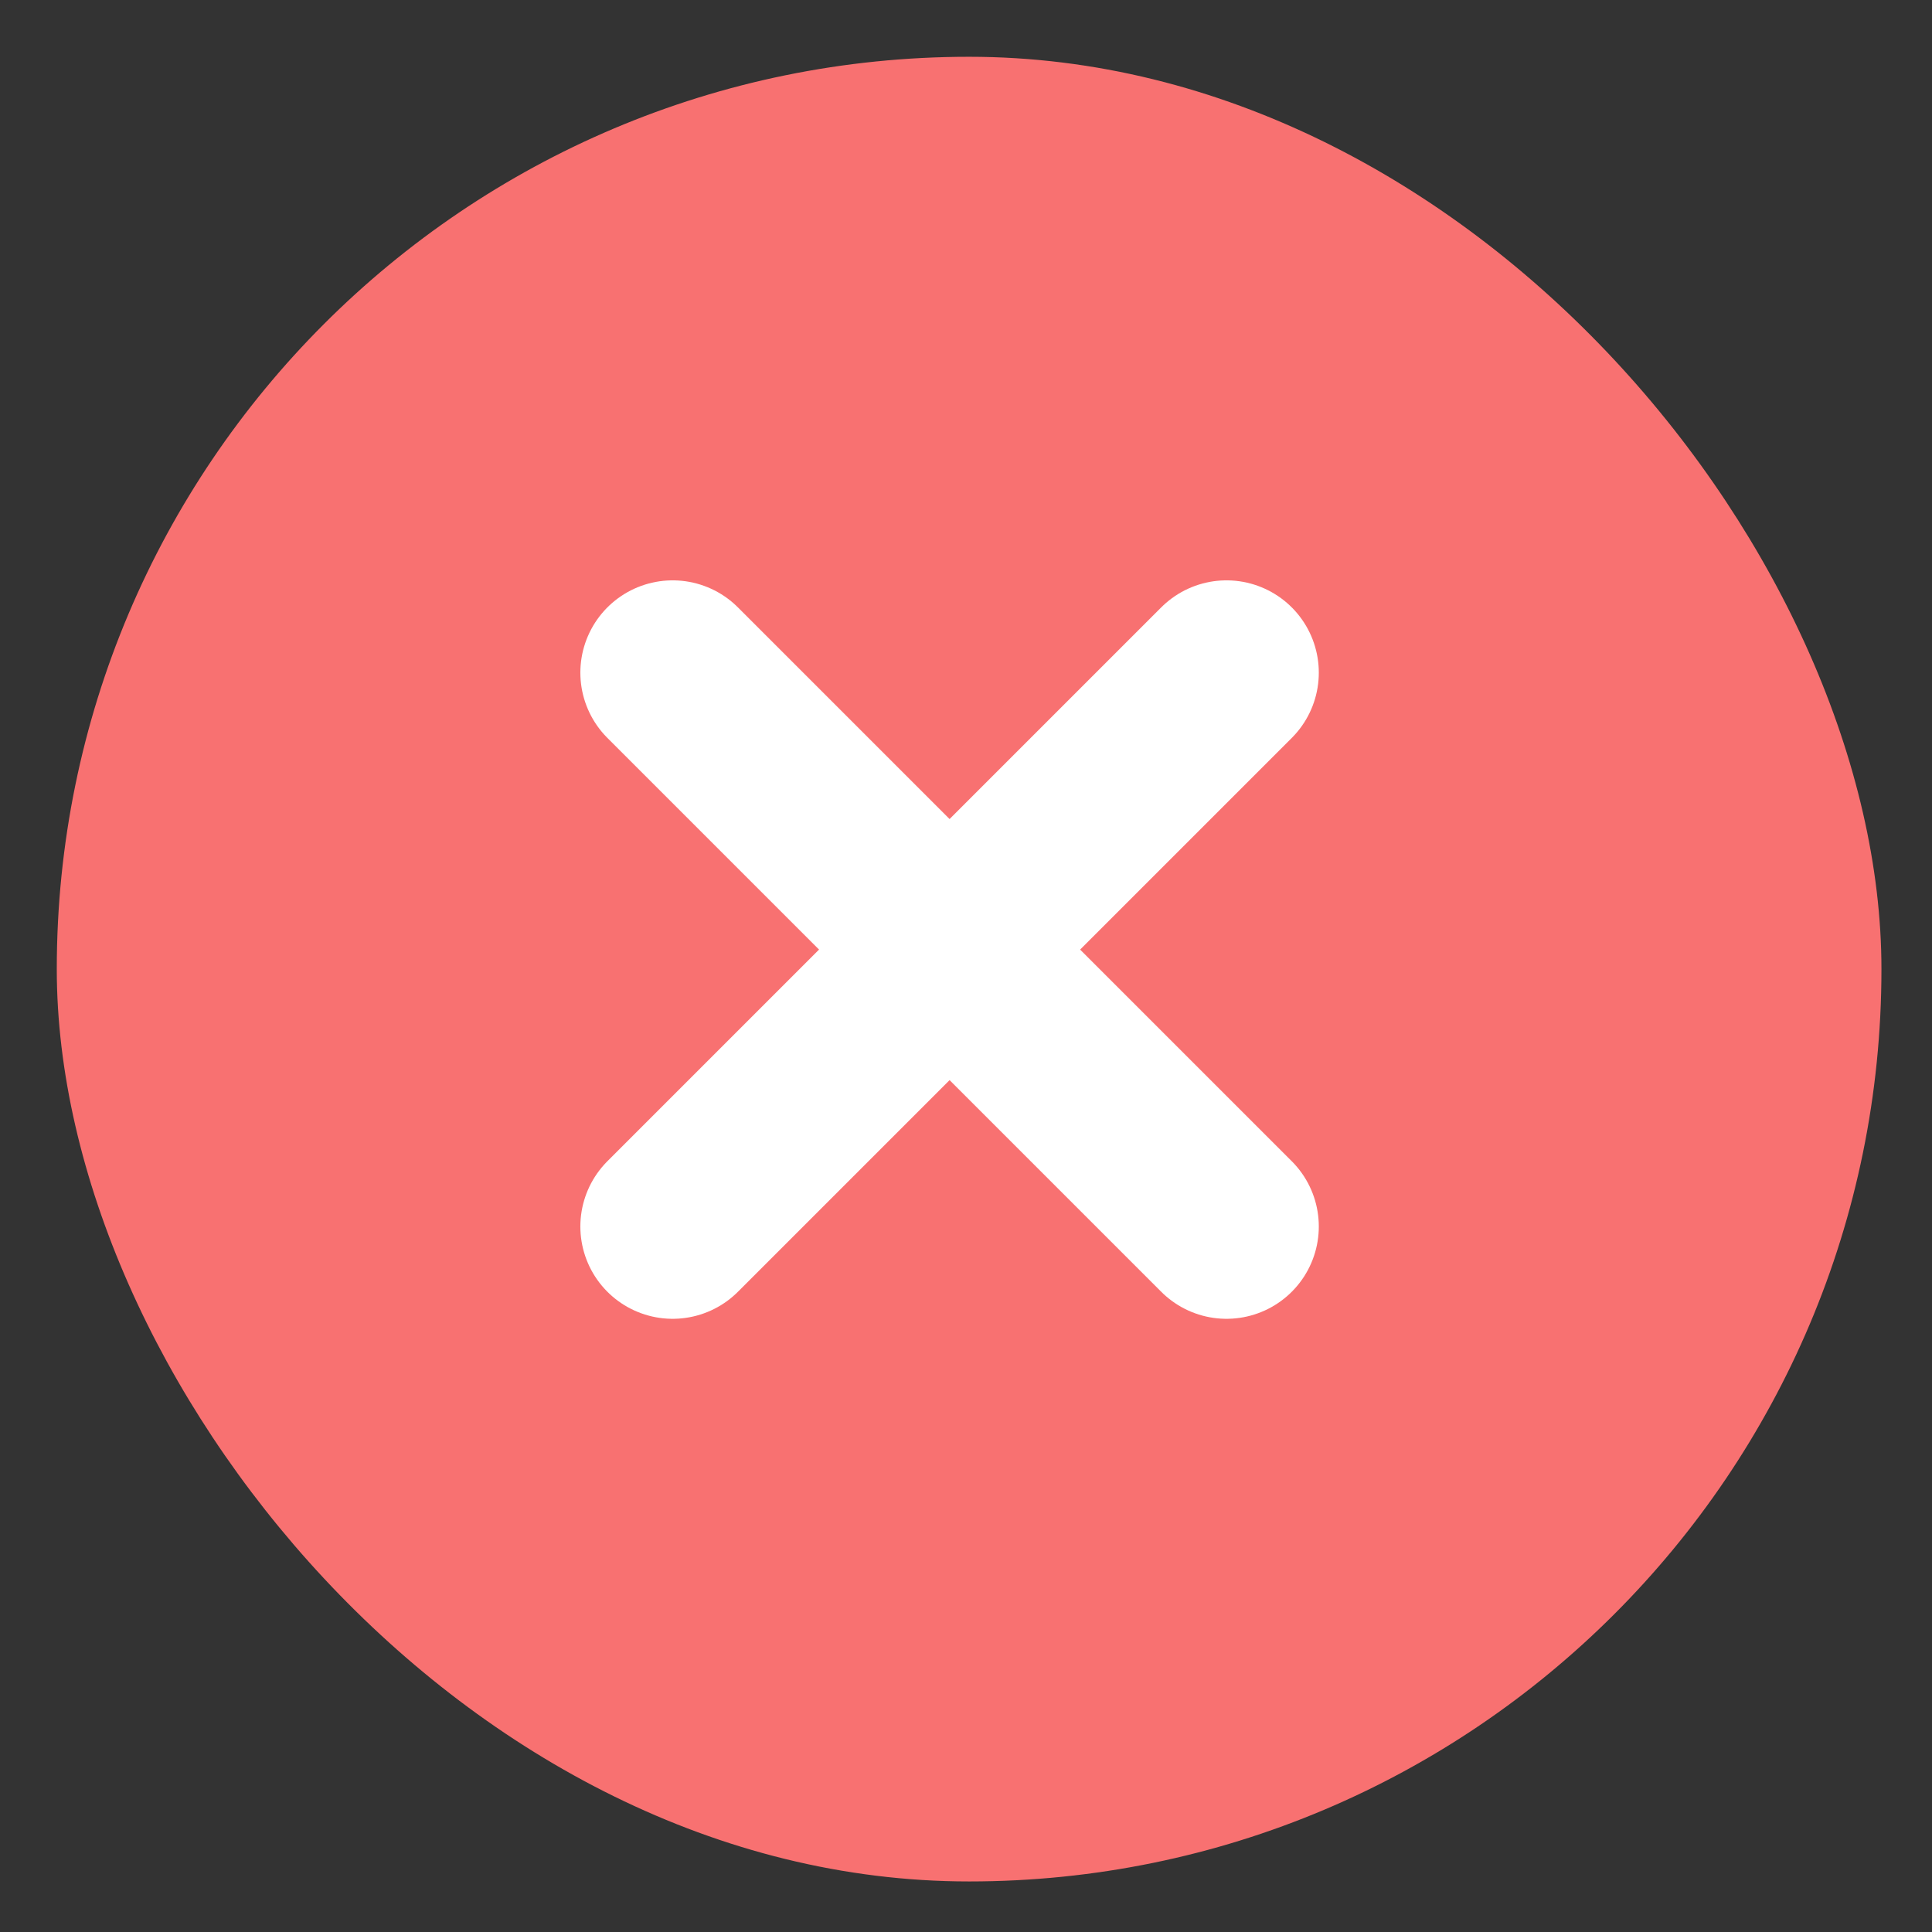<svg width="18" height="18" viewBox="0 0 18 18" fill="none" xmlns="http://www.w3.org/2000/svg">
<rect x="0" y="0" width="18" height="18" fill="#333333" stroke="none"/>
<rect x="0.529" y="0.529" width="17" height="17" rx="8.5" fill="#F87171"/>
<path d="M11.427 6.267L6.267 11.427" stroke="white" stroke-width="1.72" stroke-linecap="round" stroke-linejoin="round"/>
<path d="M6.267 6.267L11.427 11.427" stroke="white" stroke-width="1.72" stroke-linecap="round" stroke-linejoin="round"/>
</svg>
